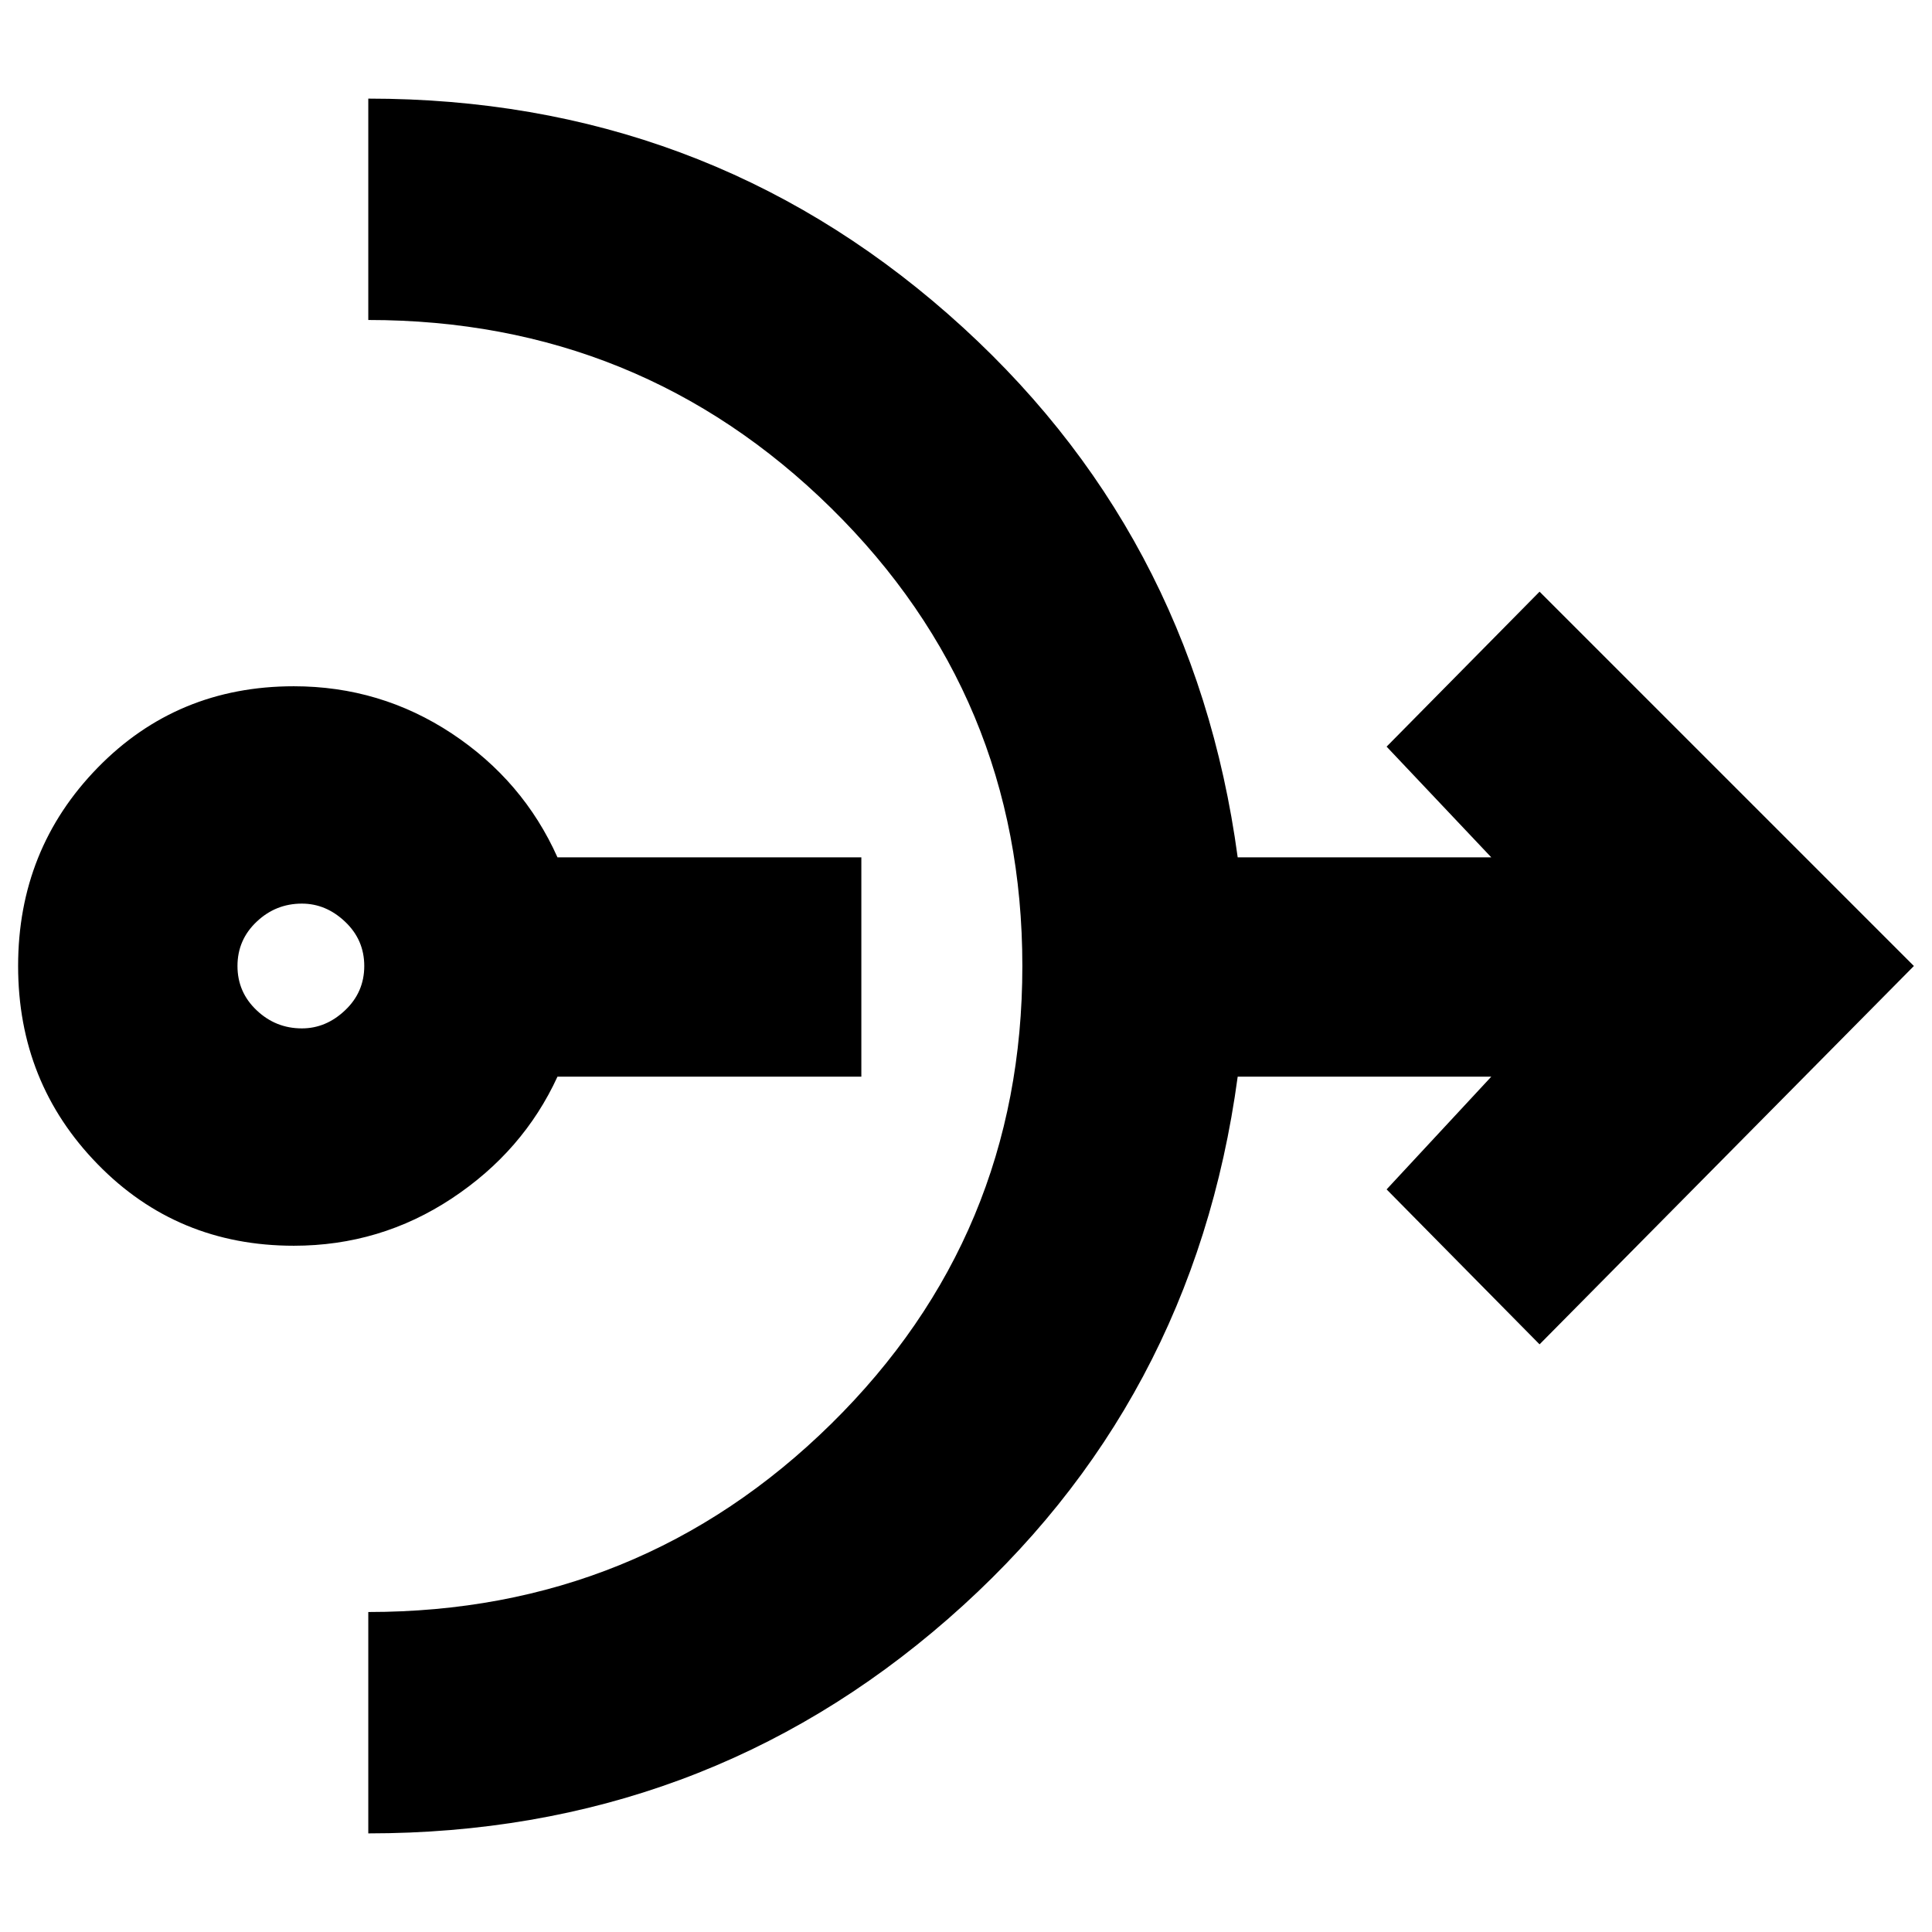 <svg xmlns="http://www.w3.org/2000/svg" height="24" width="24"><path d="M3.65 15.475Q2.2 15.475 1.213 14.462Q0.225 13.45 0.225 12Q0.225 10.55 1.213 9.537Q2.2 8.525 3.65 8.525Q4.725 8.525 5.613 9.112Q6.5 9.7 6.925 10.65H10.7V13.375H6.925Q6.5 14.3 5.613 14.887Q4.725 15.475 3.65 15.475ZM3.75 12.775Q4.05 12.775 4.287 12.55Q4.525 12.325 4.525 12Q4.525 11.675 4.287 11.45Q4.05 11.225 3.75 11.225Q3.425 11.225 3.188 11.45Q2.95 11.675 2.95 12Q2.95 12.325 3.188 12.55Q3.425 12.775 3.75 12.775ZM4.575 22.775V20.025Q7.95 20.025 10.325 17.688Q12.7 15.35 12.7 12Q12.7 8.65 10.325 6.312Q7.95 3.975 4.575 3.975V1.225Q8.725 1.225 11.775 3.9Q14.825 6.575 15.375 10.65H18.525L17.225 9.275L19.125 7.35L23.775 12L19.125 16.7L17.225 14.775L18.525 13.375H15.375Q14.825 17.45 11.775 20.112Q8.725 22.775 4.575 22.775Z"/></svg>